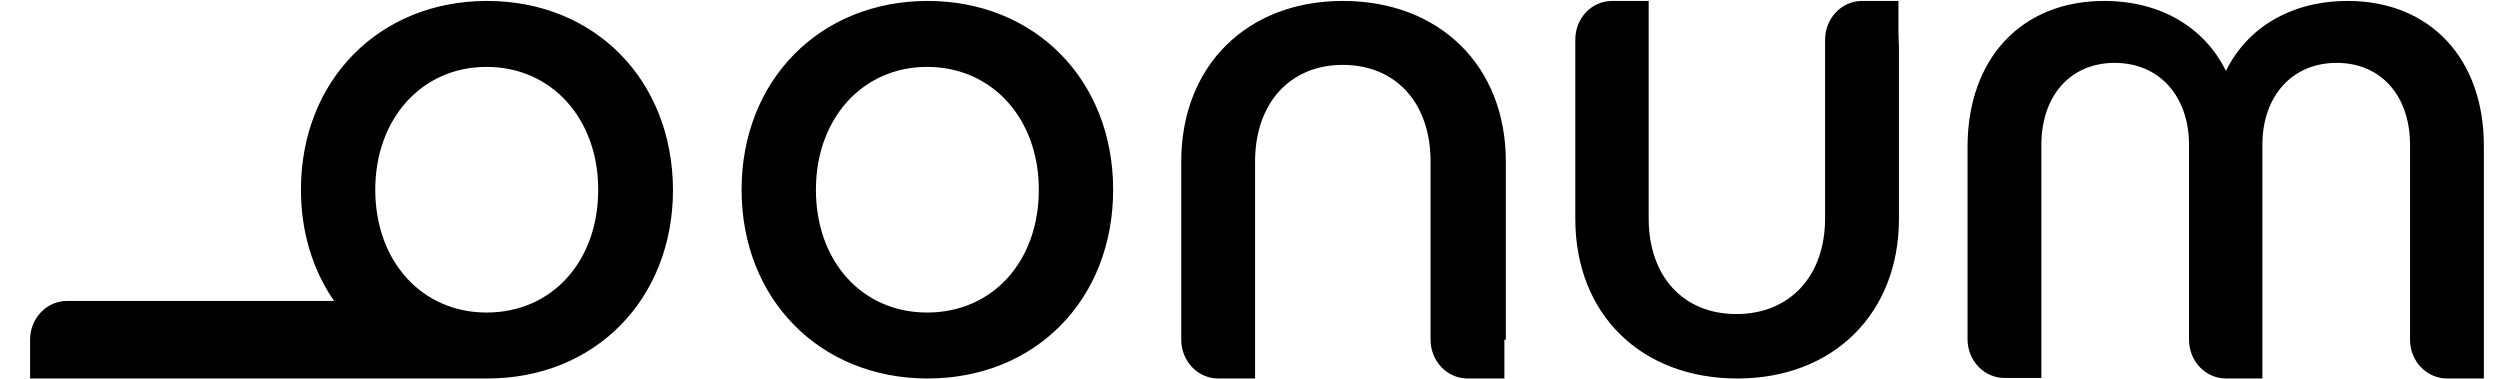 <svg width="66" height="10" viewBox="0 0 66 10" fill="none" xmlns="http://www.w3.org/2000/svg">
<path fill-rule="evenodd" clip-rule="evenodd" d="M12.856 0.025C10.021 0.025 7.945 2.112 7.945 5.008C7.945 6.138 8.262 7.135 8.819 7.945H1.769C1.224 7.945 0.794 8.41 0.794 8.968V9.992H12.856H12.869C15.704 9.992 17.767 7.905 17.767 5.008C17.754 2.112 15.704 0.025 12.856 0.025ZM12.844 8.251C11.147 8.251 9.907 6.909 9.907 5.008C9.907 3.135 11.135 1.766 12.844 1.766C14.565 1.766 15.793 3.135 15.793 5.008C15.793 6.909 14.565 8.251 12.844 8.251ZM29.387 5.008C29.387 7.905 27.337 9.992 24.489 9.992C21.653 9.992 19.578 7.905 19.578 5.008C19.578 2.112 21.653 0.025 24.489 0.025C27.324 0.025 29.387 2.112 29.387 5.008ZM21.54 5.008C21.54 6.909 22.767 8.251 24.476 8.251C26.197 8.251 27.425 6.909 27.425 5.008C27.425 3.135 26.197 1.766 24.476 1.766C22.767 1.766 21.54 3.135 21.54 5.008ZM39.754 4.264V8.968H39.716V9.992H38.741C38.209 9.992 37.767 9.54 37.767 8.968V4.264C37.767 2.723 36.855 1.713 35.45 1.713C34.045 1.713 33.134 2.736 33.134 4.264V9.992H32.159C31.628 9.992 31.185 9.54 31.185 8.968V4.264C31.185 1.74 32.919 0.025 35.45 0.025C38.007 0.025 39.754 1.74 39.754 4.264ZM50.119 0.849V0.025H49.157C48.613 0.025 48.182 0.49 48.182 1.049V5.766C48.182 7.294 47.246 8.291 45.841 8.291C44.436 8.291 43.525 7.294 43.525 5.766V4.597V1.248V0.849V0.025H42.563C42.018 0.025 41.588 0.477 41.588 1.049V5.779C41.588 8.291 43.322 9.992 45.866 9.992C48.398 9.992 50.132 8.277 50.132 5.779V3.374V1.248L50.119 0.849ZM58.765 1.872C59.334 0.716 60.499 0.025 61.98 0.025C64.157 0.025 65.587 1.554 65.574 3.879V9.992H64.6C64.068 9.992 63.625 9.54 63.625 8.968V3.826C63.625 2.537 62.866 1.66 61.688 1.66C60.511 1.66 59.727 2.537 59.727 3.826V7.307V8.769V9.168V9.845V9.992H58.765C58.233 9.992 57.79 9.54 57.79 8.968V3.826C57.79 2.537 57.005 1.66 55.828 1.66C54.651 1.66 53.892 2.537 53.892 3.826V8.955V9.978H52.917C52.386 9.978 51.943 9.527 51.943 8.955V3.879C51.943 1.554 53.36 0.025 55.55 0.025C57.031 0.025 58.195 0.716 58.765 1.872Z" fill="black"/>
</svg>
